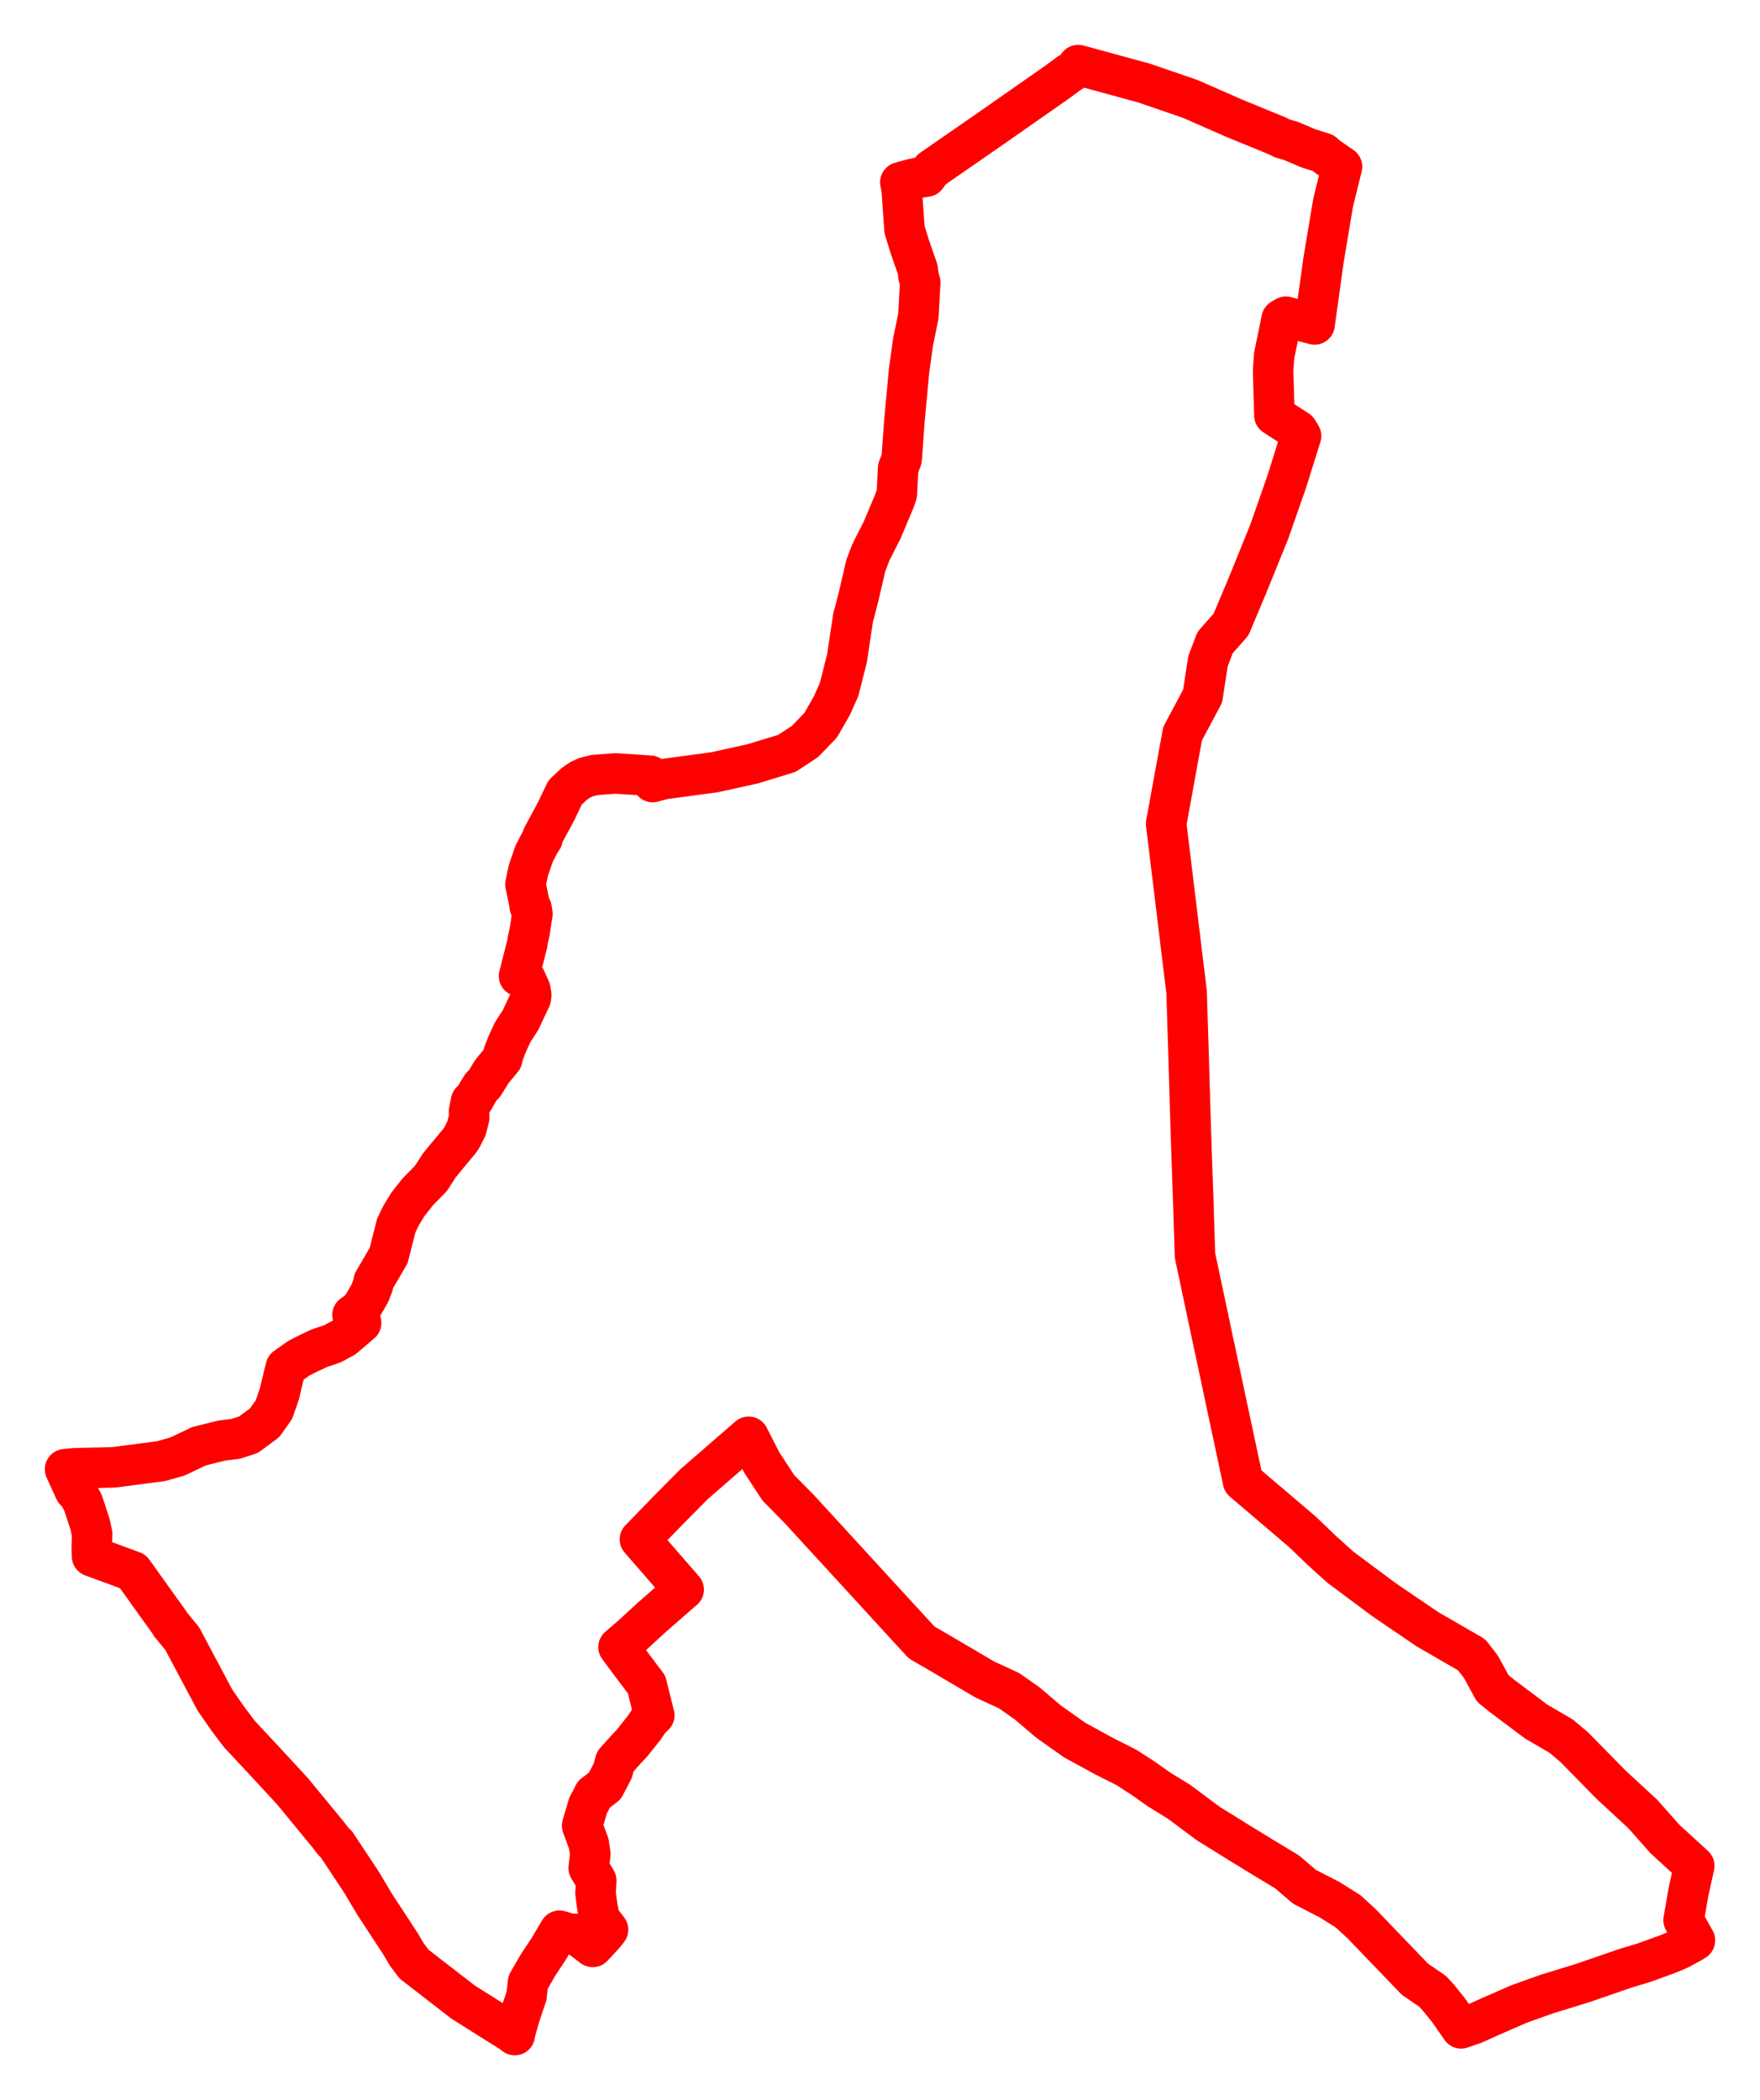 <svg width="135.262" height="161.352" xmlns="http://www.w3.org/2000/svg"><polygon points="5,112.881 5.746,114.519 6.039,114.825 6.383,115.463 6.927,117.126 7.082,117.849 7.049,118.997 7.075,119.572 10.209,120.727 13.071,124.723 13.141,124.852 13.347,125.085 13.42,125.184 14.005,125.89 16.511,130.606 17.513,132.051 18.393,133.217 20.706,135.699 22.481,137.622 25.219,140.951 25.634,141.49 25.84,141.676 27.776,144.597 28.802,146.318 30.791,149.355 31.268,150.165 31.823,150.903 35.595,153.821 39.322,156.164 39.561,156.352 39.602,156.104 39.941,154.908 40.472,153.319 40.581,152.299 41.333,150.997 42.193,149.694 42.998,148.336 44.011,148.627 44.224,148.576 45.554,149.58 46.459,148.601 46.731,148.255 46.095,147.435 45.905,146.482 45.769,145.457 45.824,144.48 45.243,143.526 45.368,142.456 45.253,141.657 44.738,140.266 45.204,138.69 45.399,138.341 45.633,137.863 46.482,137.215 47.098,136.033 47.284,135.334 47.971,134.56 48.563,133.93 49.468,132.797 49.918,132.144 50.282,131.79 49.692,129.418 48.365,127.66 47.537,126.545 48.597,125.631 50.098,124.254 52.351,122.285 52.543,122.127 49.183,118.266 49.354,118.096 51.322,116.064 53.35,114.02 57.535,110.387 58.539,112.352 59.812,114.299 61.453,115.969 70.826,126.184 72.521,127.171 75.681,129.032 77.554,129.895 78.944,130.873 80.59,132.273 82.586,133.684 84.888,134.942 86.577,135.794 87.811,136.592 89.103,137.498 90.613,138.429 92.851,140.096 95.238,141.58 96.759,142.51 98.925,143.822 100.248,144.956 102.167,145.942 103.607,146.845 104.647,147.801 108.745,152.064 110.107,152.994 110.597,153.537 111.312,154.427 112.293,155.834 113.317,155.481 114.482,154.952 116.759,153.958 118.898,153.195 121.637,152.354 124.93,151.219 126.388,150.778 128.233,150.106 129.084,149.743 130.002,149.244 130.262,149.078 129.663,148.009 129.39,147.528 129.76,145.381 130.21,143.35 127.95,141.283 126.247,139.36 123.823,137.122 120.981,134.23 119.995,133.394 118.046,132.257 115.491,130.337 114.723,129.723 113.809,128.051 113.1,127.135 109.697,125.169 106.343,122.885 103.018,120.41 101.619,119.151 100.12,117.71 95.53,113.801 95.202,112.262 94.276,107.917 93.344,103.537 93.256,103.142 92.082,97.595 92.029,97.354 91.84,96.455 91.734,93.201 91.732,92.984 91.573,88.498 91.474,85.424 91.455,84.778 91.332,80.608 91.242,77.78 91.195,76.209 90.994,74.566 90.813,73.109 90.747,72.555 90.357,69.334 90.328,69.097 89.622,63.289 89.743,62.625 89.804,62.293 90.331,59.397 90.886,56.369 92.425,53.485 92.838,50.804 93.383,49.367 94.608,47.985 95.901,44.908 97.542,40.862 98.892,37.004 99.99,33.497 99.741,33.078 99.311,32.799 97.943,31.911 97.841,28.445 97.93,27.285 98.499,24.52 98.823,24.333 101.029,24.928 101.715,20.008 102.455,15.572 103.138,12.807 102.279,12.215 102.053,12.071 101.712,11.76 100.575,11.405 99.227,10.833 98.527,10.626 98.163,10.439 94.87,9.092 91.781,7.734 91.422,7.581 90.672,7.324 87.905,6.375 87.19,6.182 84.595,5.471 82.863,5 82.595,5.357 82.16,5.635 81.139,6.384 76.266,9.788 71.603,13.017 71.192,13.569 70.563,13.654 69.985,13.783 69.195,14.005 69.293,14.495 69.515,17.629 69.929,18.974 70.533,20.711 70.599,21.263 70.722,21.698 70.581,24.284 70.175,26.251 69.863,28.499 69.505,32.363 69.295,35.272 69.026,35.962 68.924,37.969 68.715,38.542 67.799,40.718 66.933,42.427 66.54,43.452 66.004,45.763 65.686,47.004 65.574,47.39 65.092,50.583 64.491,52.964 63.933,54.216 63.069,55.719 61.867,56.967 60.476,57.882 57.869,58.679 54.924,59.33 51.02,59.856 50.158,60.084 50.097,59.764 49.967,59.602 48.973,59.528 47.285,59.424 45.709,59.54 45.016,59.718 44.579,59.919 44.121,60.237 43.428,60.886 42.759,62.293 41.691,64.279 41.693,64.434 41.483,64.75 41.037,65.616 40.608,66.871 40.381,67.945 40.664,69.297 40.712,69.643 40.853,69.803 40.917,70.189 40.714,71.544 40.572,72.172 40.519,72.523 39.891,74.992 40.149,75.069 40.389,75.203 40.764,76.041 40.829,76.456 40.797,76.686 40.003,78.374 39.395,79.312 38.992,80.185 38.737,80.843 38.693,80.947 38.594,81.369 37.821,82.299 37.179,83.334 37.017,83.439 36.739,83.883 36.433,84.429 36.204,84.612 36.046,85.389 36.063,85.851 35.846,86.701 35.542,87.31 35.375,87.587 34.198,89.005 33.765,89.536 33.119,90.536 32.101,91.573 31.331,92.553 30.813,93.414 30.456,94.15 29.866,96.466 28.72,98.429 28.659,98.763 28.417,99.378 27.864,100.332 27.486,100.755 27.091,101.026 27.488,101.447 27.754,101.641 26.43,102.767 25.551,103.241 24.533,103.585 23.674,103.99 22.96,104.354 21.963,105.059 21.585,106.602 21.492,107.028 21.053,108.299 20.34,109.308 19.09,110.231 18.079,110.554 17.055,110.676 15.302,111.109 13.642,111.901 12.366,112.261 8.736,112.735 5.753,112.805 5,112.881" stroke="red" stroke-width="3.113px" fill="none" stroke-linejoin="round" vector-effect="non-scaling-stroke"></polygon></svg>